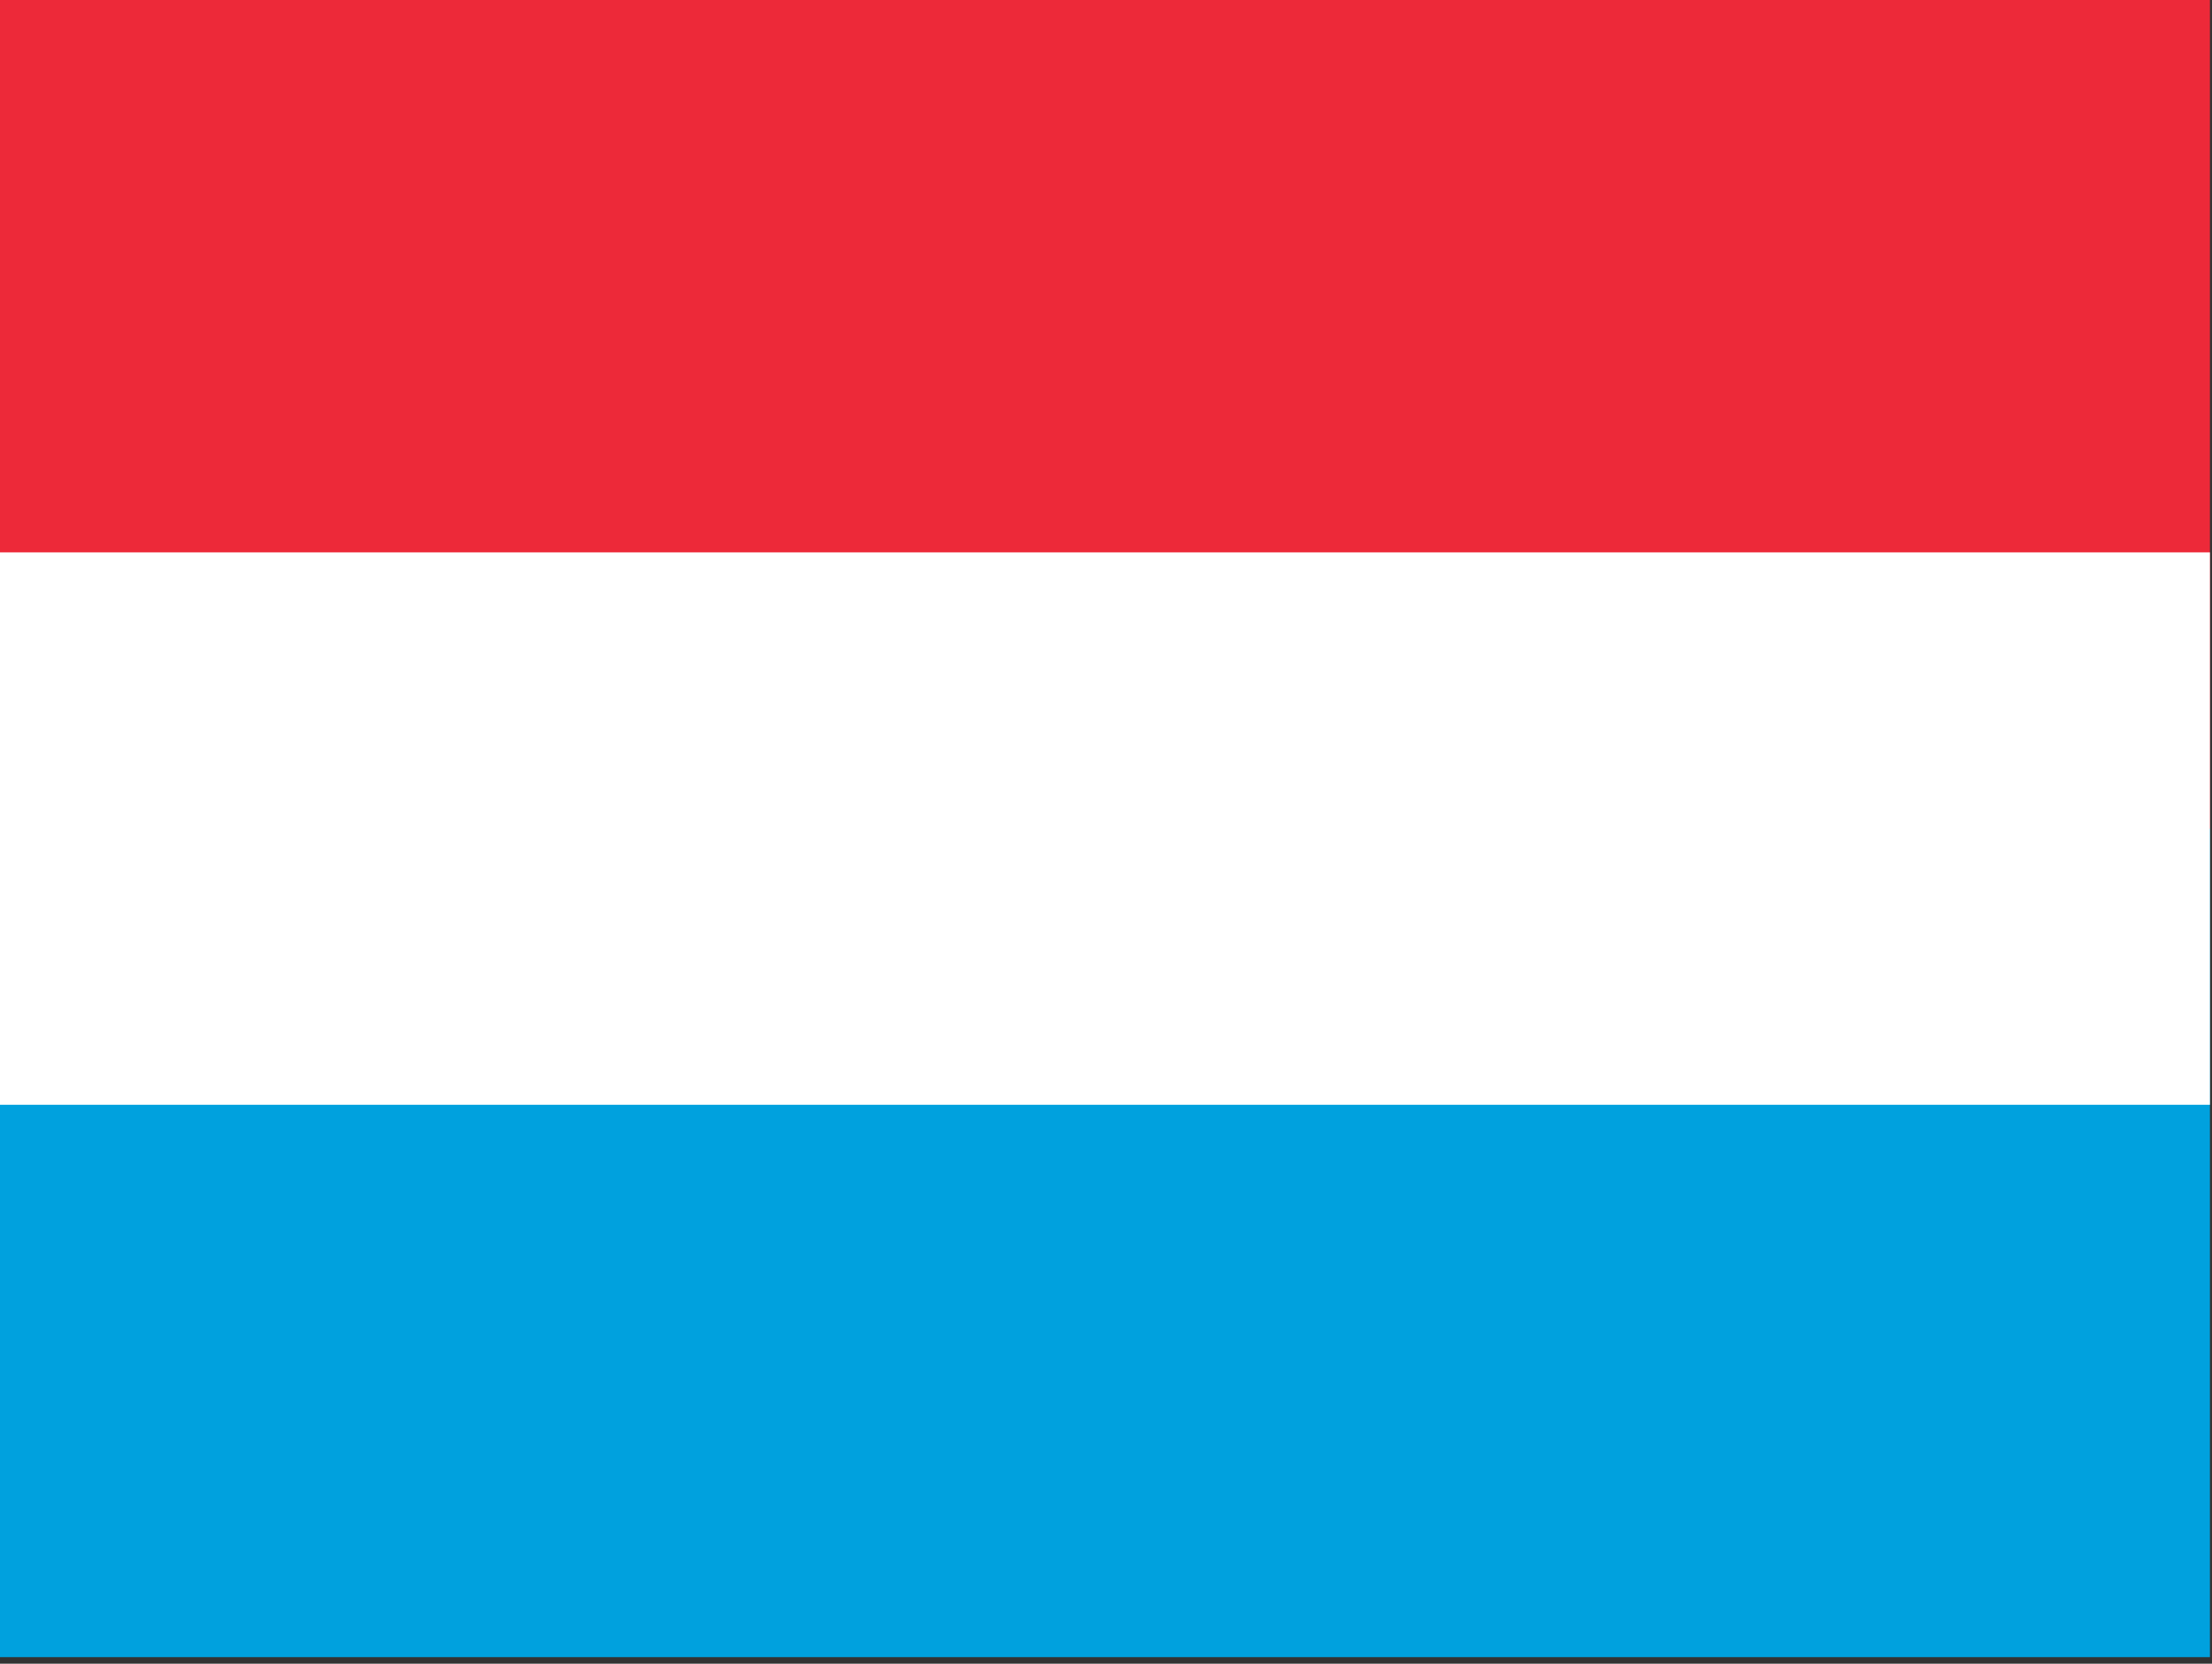 <?xml version="1.0" encoding="utf-8"?>
<!-- Generator: Adobe Illustrator 26.3.1, SVG Export Plug-In . SVG Version: 6.00 Build 0)  -->
<svg version="1.1" id="flag-icons-lu" xmlns="http://www.w3.org/2000/svg" xmlns:xlink="http://www.w3.org/1999/xlink" x="0px"
	 y="0px" viewBox="0 0 640.6 481.9" style="enable-background:new 0 0 640.6 481.9;" xml:space="preserve">
<rect x="0" y="0" width="640.6" height="481.9" fill="#333333" stroke="none"/>
<style type="text/css">
	.st0{fill:#00A1DE;}
	.st1{fill:#ED2939;}
	.st2{fill:#FFFFFF;}
</style>
<path class="st0" d="M0,240h640v240H0V240z"/>
<path class="st1" d="M0,0h640v240H0V0z"/>
<path class="st2" d="M0,160h640v160H0V160z"/>
</svg>
